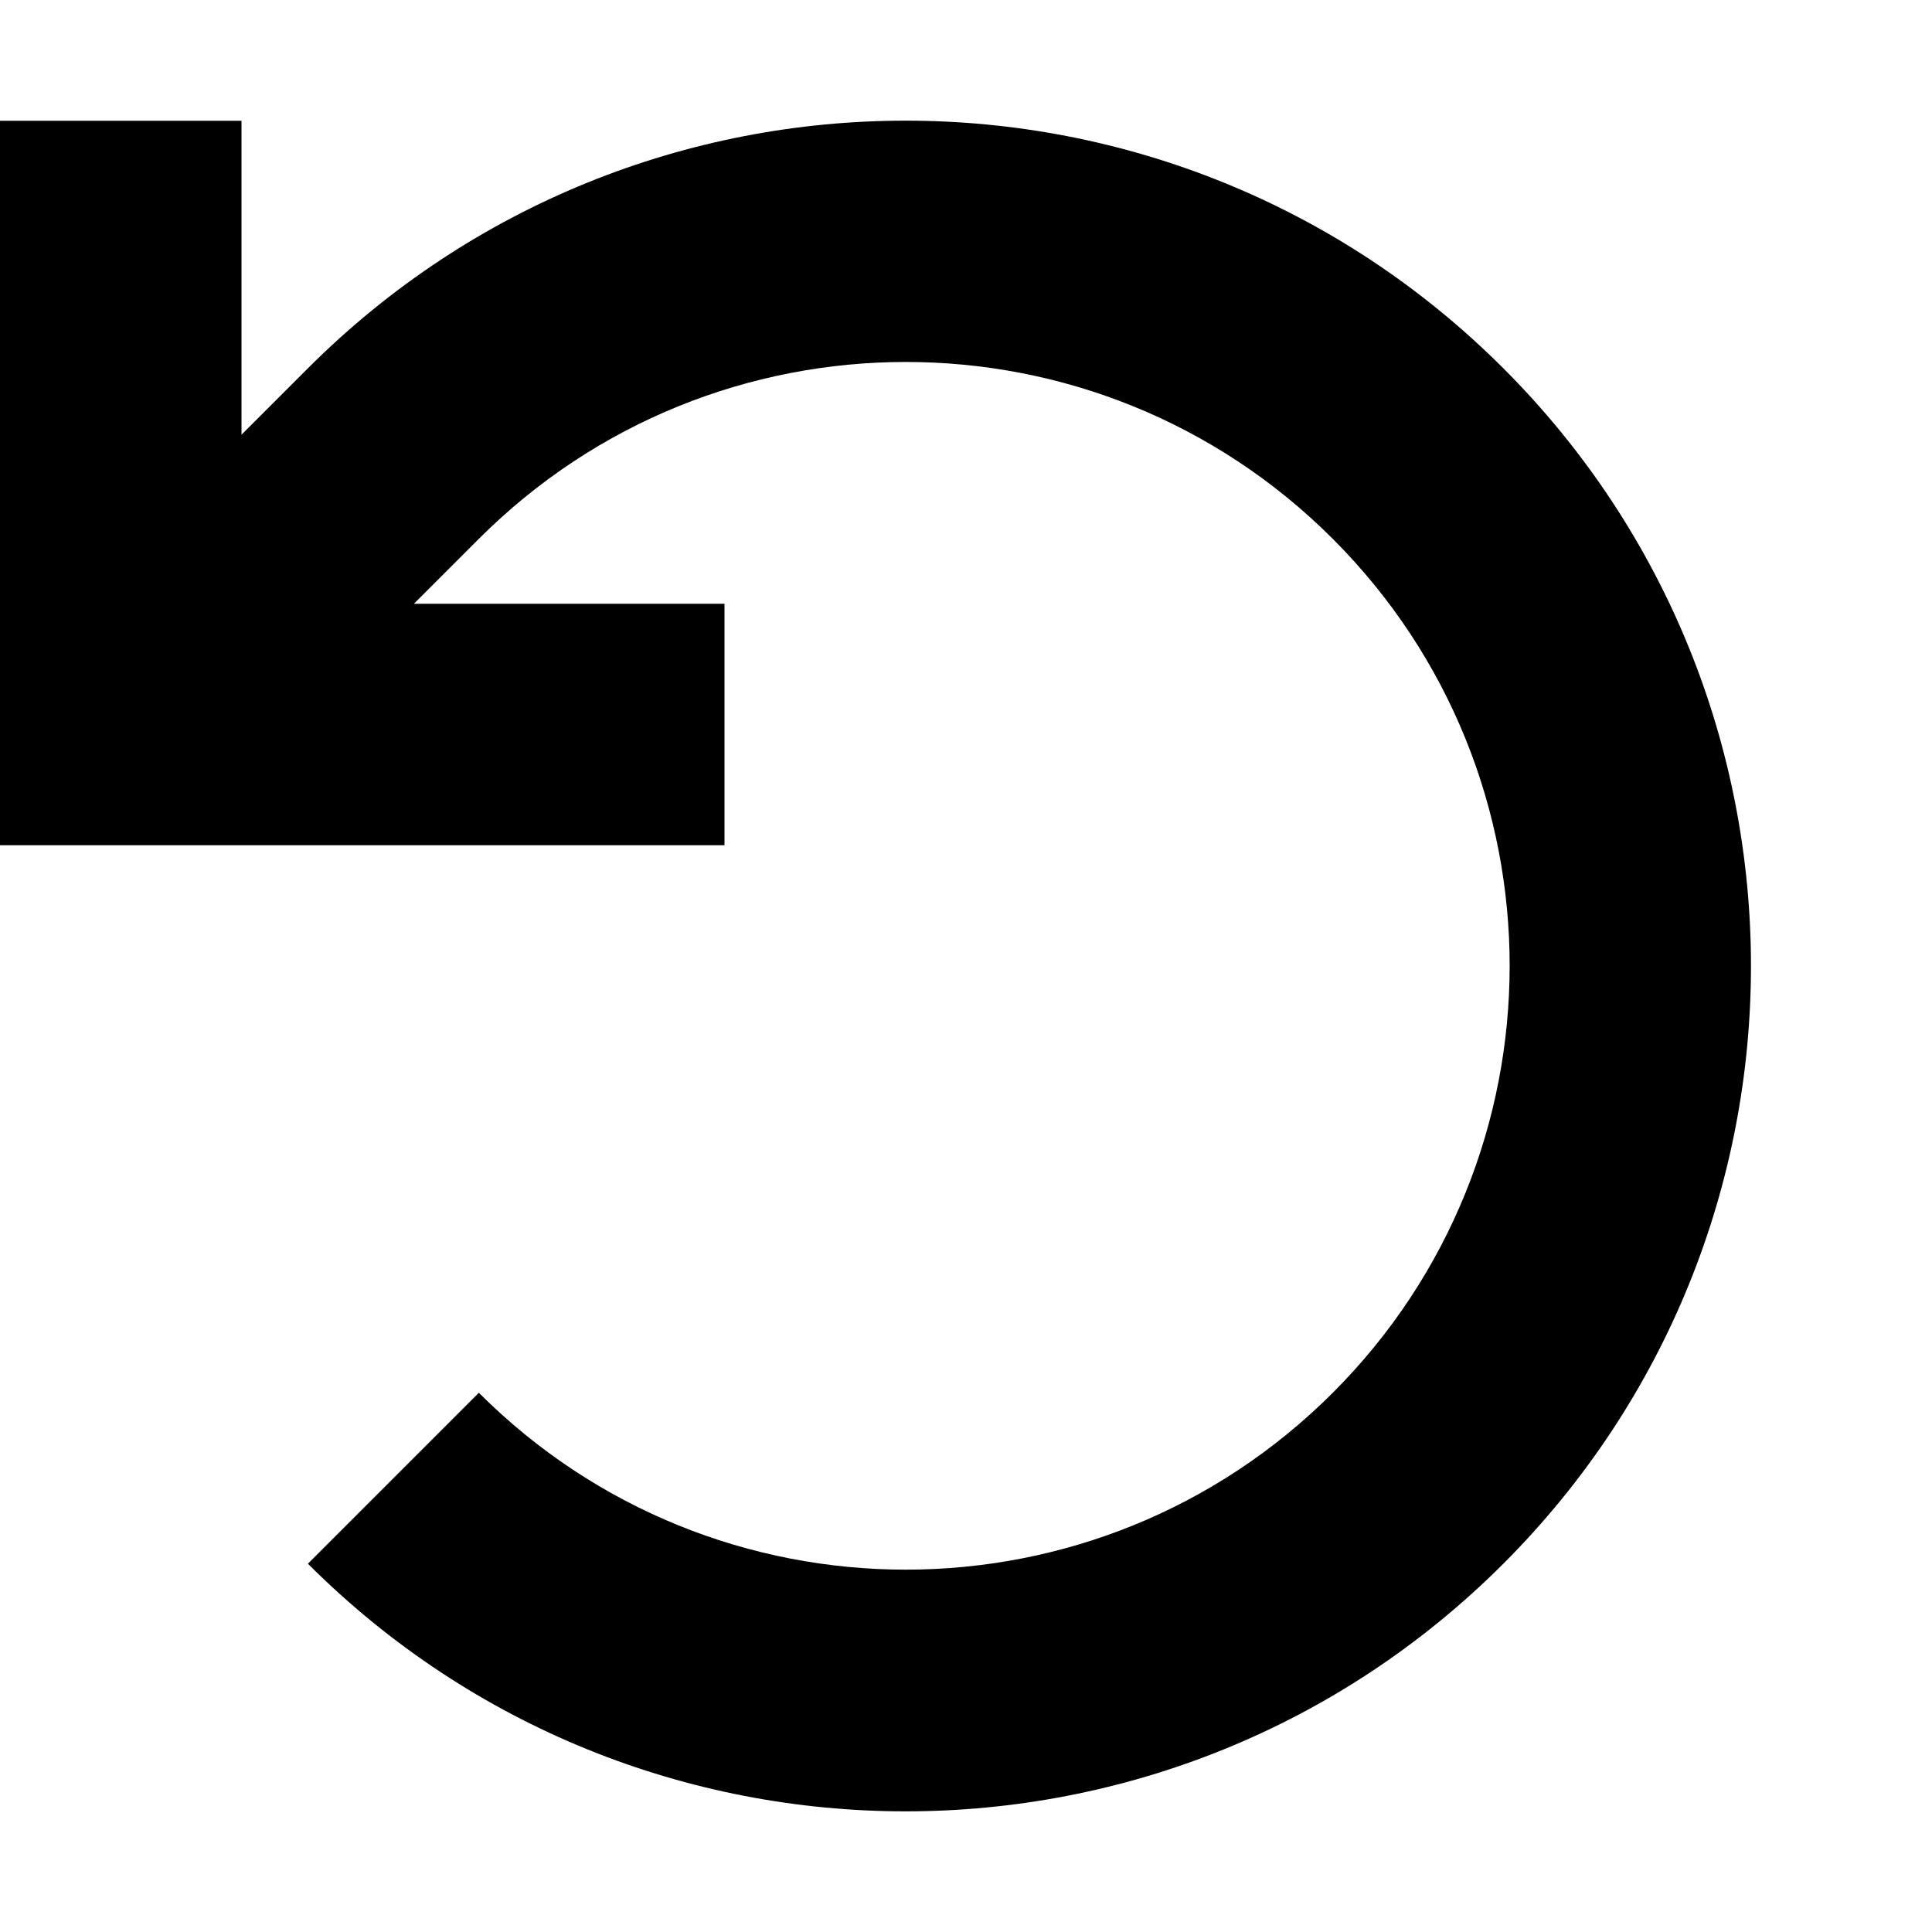 <svg xmlns="http://www.w3.org/2000/svg" viewBox="0 0 512 512"><path d="M32 224H0V192 64 32H64V64v51.2L81.6 97.6c87.5-87.5 229.3-87.5 316.8 0s87.5 229.3 0 316.8s-229.3 87.5-316.8 0l45.3-45.3c62.5 62.5 163.8 62.5 226.3 0s62.5-163.8 0-226.3s-163.8-62.5-226.3 0L109.7 160H160h32v64H160 32z"/></svg>